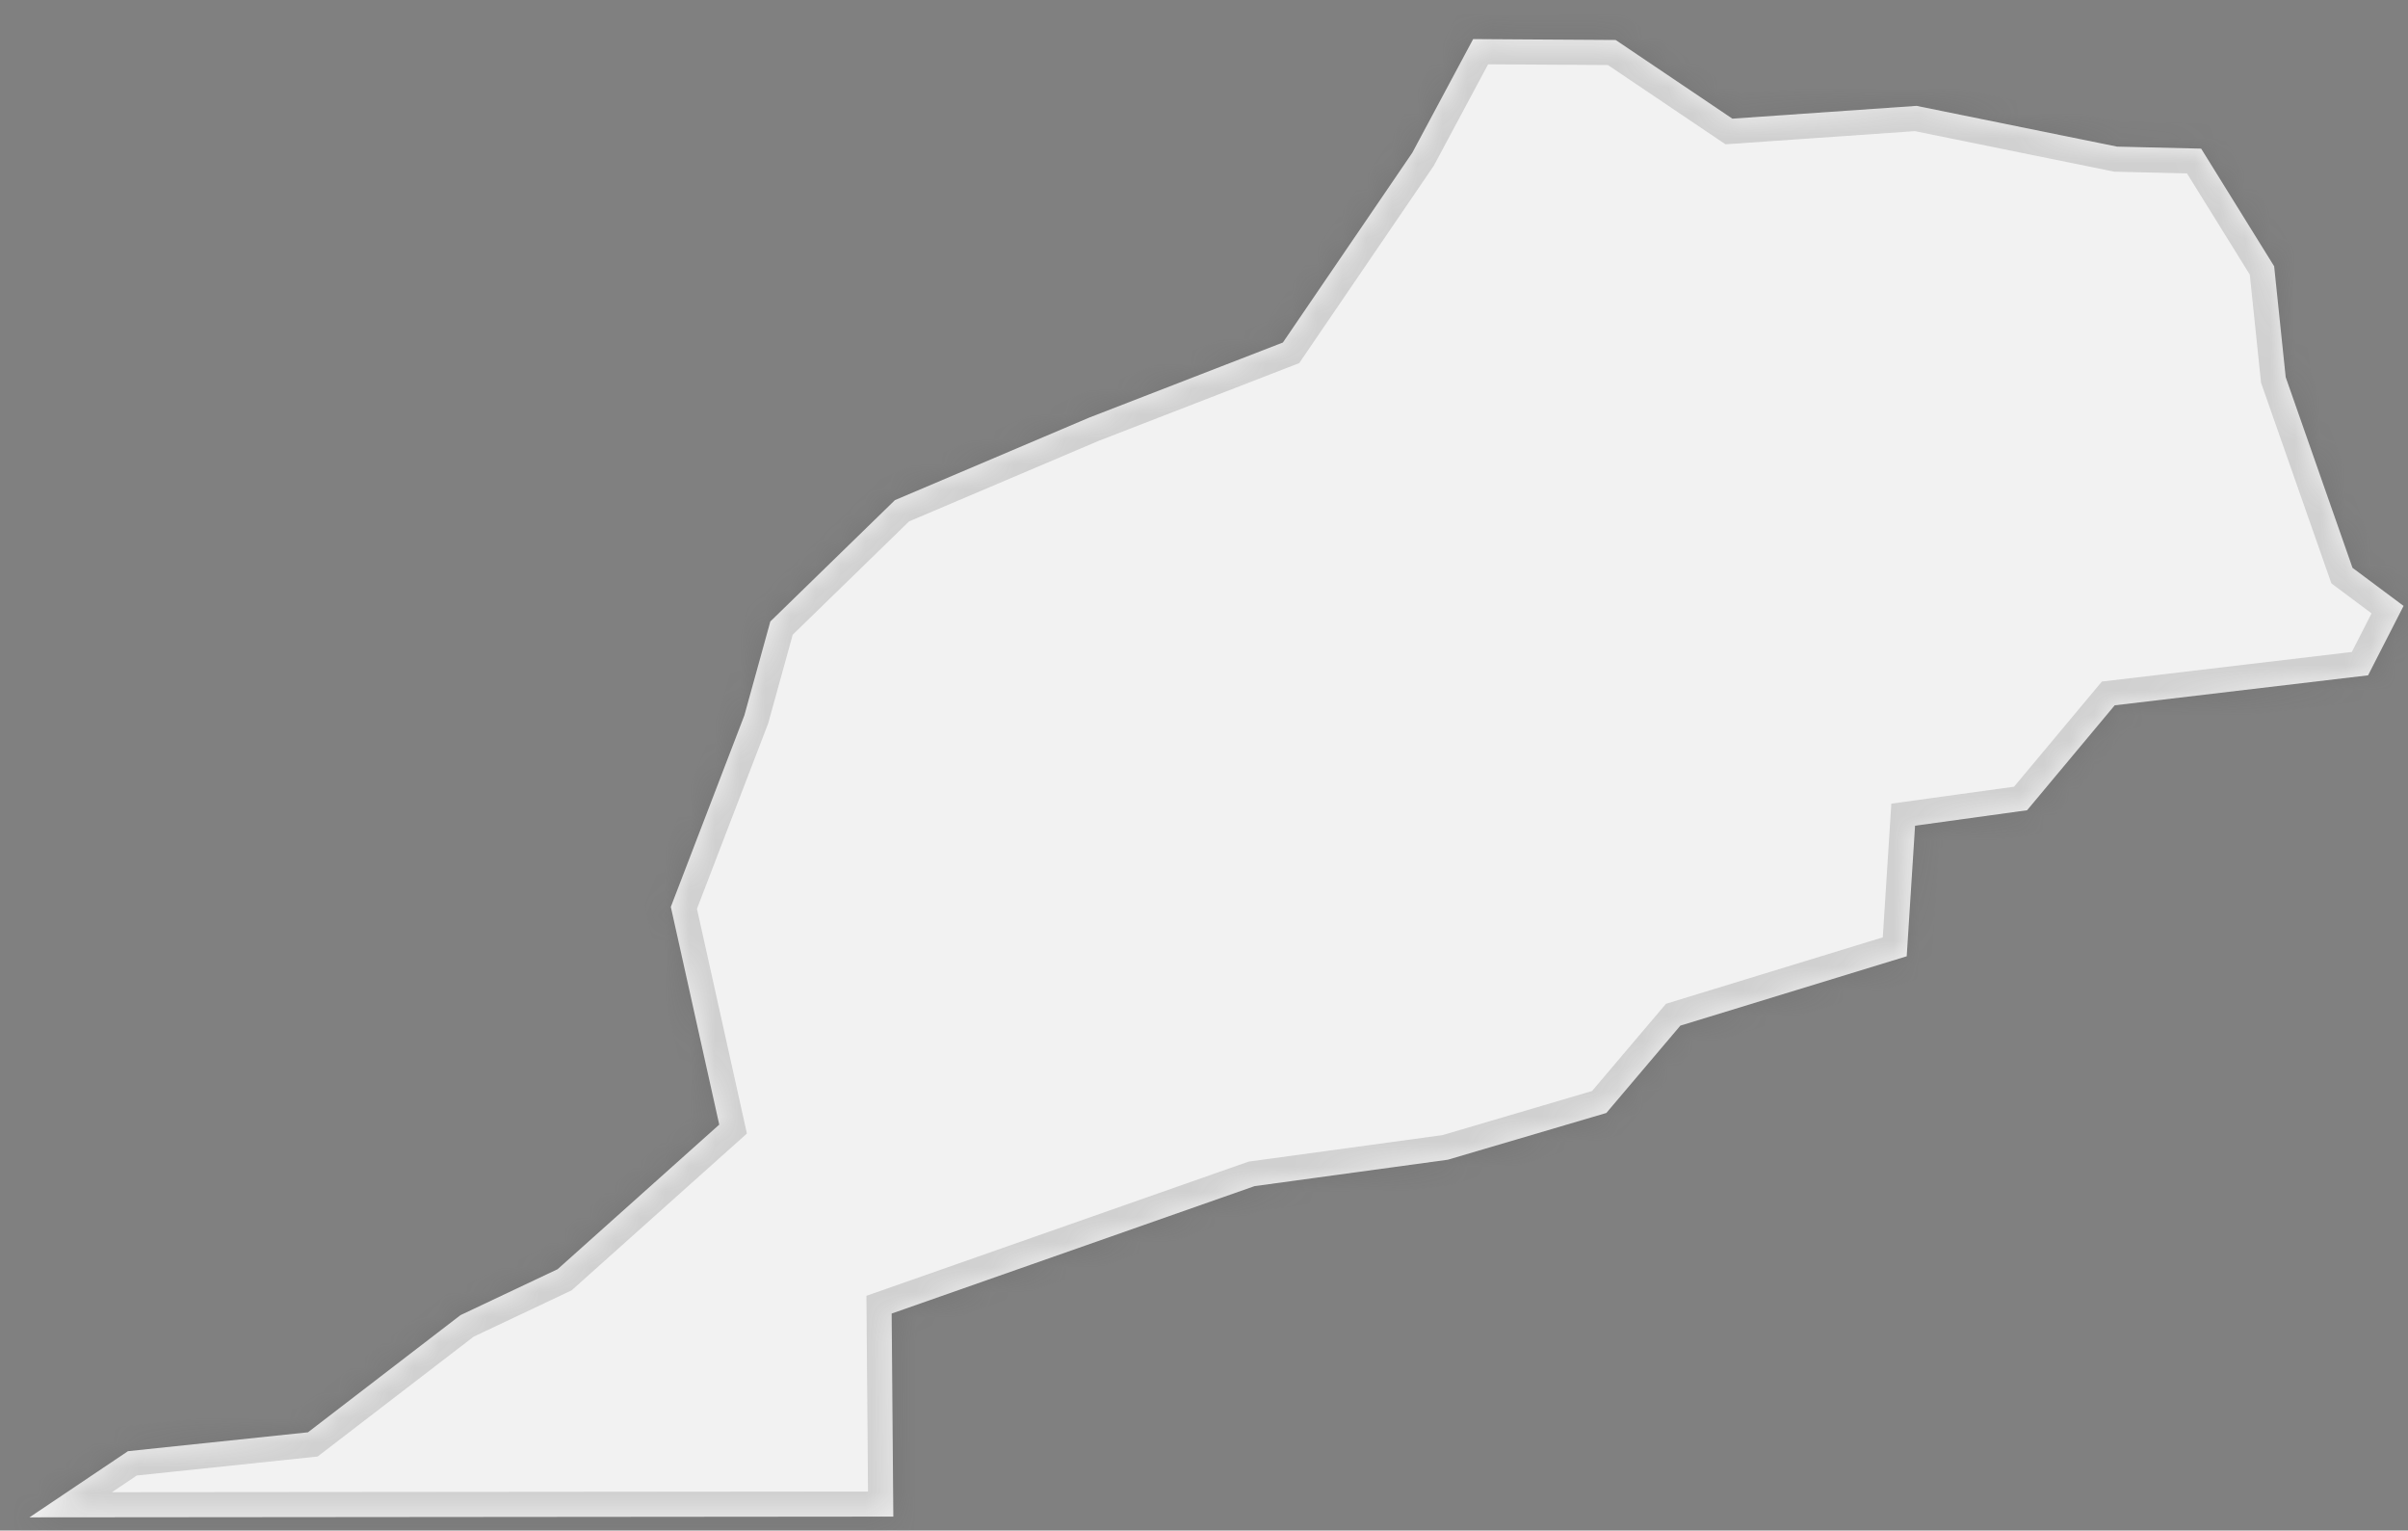 ﻿<?xml version="1.0" encoding="utf-8"?>
<svg version="1.1" xmlns:xlink="http://www.w3.org/1999/xlink" width="96px" height="61px" xmlns="http://www.w3.org/2000/svg">
  <rect width="100%" height="100%" fill="#808080" stroke="none"/>
  <defs>
    <mask fill="white" id="clip697">
      <path d="M 95.823 24.149  C 95.823 24.149  93.788 22.631  93.788 22.631  C 93.788 22.631  91.124 15.033  91.124 15.033  C 91.124 15.033  90.664 10.613  90.664 10.613  C 90.664 10.613  87.754 5.924  87.754 5.924  C 87.754 5.924  84.401 5.844  84.401 5.844  C 84.401 5.844  76.406 4.219  76.406 4.219  C 76.406 4.219  69.064 4.729  69.064 4.729  C 69.064 4.729  64.412 1.594  64.412 1.594  C 64.412 1.594  58.73 1.558  58.73 1.558  C 58.73 1.558  56.304 6.088  56.304 6.088  C 56.304 6.088  51.145 13.651  51.145 13.651  C 51.145 13.651  43.422 16.644  43.422 16.644  C 43.422 16.644  35.678 19.933  35.678 19.933  C 35.678 19.933  30.711 24.769  30.711 24.769  C 30.711 24.769  29.676 28.511  29.676 28.511  C 29.676 28.511  26.744 36.144  26.744 36.144  C 26.744 36.144  28.674 44.822  28.674 44.822  C 28.674 44.822  22.23 50.584  22.23 50.584  C 22.23 50.584  18.359 52.414  18.359 52.414  C 18.359 52.414  12.278 57.084  12.278 57.084  C 12.278 57.084  5.101 57.837  5.101 57.837  C 5.101 57.837  1.219 60.444  1.219 60.444  C 1.219 60.444  1.175 60.474  1.175 60.474  C 1.175 60.474  35.614 60.444  35.614 60.444  C 35.614 60.444  35.614 60.429  35.614 60.429  C 35.614 60.429  35.548 52.351  35.548 52.351  C 35.548 52.351  50.014 47.273  50.014 47.273  C 50.014 47.273  57.722 46.22  57.722 46.22  C 57.722 46.22  64.04 44.357  64.04 44.357  C 64.04 44.357  66.991 40.876  66.991 40.876  C 66.991 40.876  76.015 38.112  76.015 38.112  C 76.015 38.112  76.348 32.908  76.348 32.908  C 76.348 32.908  80.814 32.292  80.814 32.292  C 80.814 32.292  84.307 28.11  84.307 28.11  C 84.307 28.11  94.408 26.915  94.408 26.915  C 94.408 26.915  95.823 24.149  95.823 24.149  Z " fill-rule="evenodd" />
    </mask>
  </defs>
  <g transform="matrix(1 0 0 1 -1690 -1803 )">
    <path d="M 95.823 24.149  C 95.823 24.149  93.788 22.631  93.788 22.631  C 93.788 22.631  91.124 15.033  91.124 15.033  C 91.124 15.033  90.664 10.613  90.664 10.613  C 90.664 10.613  87.754 5.924  87.754 5.924  C 87.754 5.924  84.401 5.844  84.401 5.844  C 84.401 5.844  76.406 4.219  76.406 4.219  C 76.406 4.219  69.064 4.729  69.064 4.729  C 69.064 4.729  64.412 1.594  64.412 1.594  C 64.412 1.594  58.73 1.558  58.73 1.558  C 58.73 1.558  56.304 6.088  56.304 6.088  C 56.304 6.088  51.145 13.651  51.145 13.651  C 51.145 13.651  43.422 16.644  43.422 16.644  C 43.422 16.644  35.678 19.933  35.678 19.933  C 35.678 19.933  30.711 24.769  30.711 24.769  C 30.711 24.769  29.676 28.511  29.676 28.511  C 29.676 28.511  26.744 36.144  26.744 36.144  C 26.744 36.144  28.674 44.822  28.674 44.822  C 28.674 44.822  22.23 50.584  22.23 50.584  C 22.23 50.584  18.359 52.414  18.359 52.414  C 18.359 52.414  12.278 57.084  12.278 57.084  C 12.278 57.084  5.101 57.837  5.101 57.837  C 5.101 57.837  1.219 60.444  1.219 60.444  C 1.219 60.444  1.175 60.474  1.175 60.474  C 1.175 60.474  35.614 60.444  35.614 60.444  C 35.614 60.444  35.614 60.429  35.614 60.429  C 35.614 60.429  35.548 52.351  35.548 52.351  C 35.548 52.351  50.014 47.273  50.014 47.273  C 50.014 47.273  57.722 46.22  57.722 46.22  C 57.722 46.22  64.04 44.357  64.04 44.357  C 64.04 44.357  66.991 40.876  66.991 40.876  C 66.991 40.876  76.015 38.112  76.015 38.112  C 76.015 38.112  76.348 32.908  76.348 32.908  C 76.348 32.908  80.814 32.292  80.814 32.292  C 80.814 32.292  84.307 28.11  84.307 28.11  C 84.307 28.11  94.408 26.915  94.408 26.915  C 94.408 26.915  95.823 24.149  95.823 24.149  Z " fill-rule="nonzero" fill="#f2f2f2" stroke="none" transform="matrix(1 0 0 1 1690 1803 )" />
    <path d="M 95.823 24.149  C 95.823 24.149  93.788 22.631  93.788 22.631  C 93.788 22.631  91.124 15.033  91.124 15.033  C 91.124 15.033  90.664 10.613  90.664 10.613  C 90.664 10.613  87.754 5.924  87.754 5.924  C 87.754 5.924  84.401 5.844  84.401 5.844  C 84.401 5.844  76.406 4.219  76.406 4.219  C 76.406 4.219  69.064 4.729  69.064 4.729  C 69.064 4.729  64.412 1.594  64.412 1.594  C 64.412 1.594  58.73 1.558  58.73 1.558  C 58.73 1.558  56.304 6.088  56.304 6.088  C 56.304 6.088  51.145 13.651  51.145 13.651  C 51.145 13.651  43.422 16.644  43.422 16.644  C 43.422 16.644  35.678 19.933  35.678 19.933  C 35.678 19.933  30.711 24.769  30.711 24.769  C 30.711 24.769  29.676 28.511  29.676 28.511  C 29.676 28.511  26.744 36.144  26.744 36.144  C 26.744 36.144  28.674 44.822  28.674 44.822  C 28.674 44.822  22.23 50.584  22.23 50.584  C 22.23 50.584  18.359 52.414  18.359 52.414  C 18.359 52.414  12.278 57.084  12.278 57.084  C 12.278 57.084  5.101 57.837  5.101 57.837  C 5.101 57.837  1.219 60.444  1.219 60.444  C 1.219 60.444  1.175 60.474  1.175 60.474  C 1.175 60.474  35.614 60.444  35.614 60.444  C 35.614 60.444  35.614 60.429  35.614 60.429  C 35.614 60.429  35.548 52.351  35.548 52.351  C 35.548 52.351  50.014 47.273  50.014 47.273  C 50.014 47.273  57.722 46.22  57.722 46.22  C 57.722 46.22  64.04 44.357  64.04 44.357  C 64.04 44.357  66.991 40.876  66.991 40.876  C 66.991 40.876  76.015 38.112  76.015 38.112  C 76.015 38.112  76.348 32.908  76.348 32.908  C 76.348 32.908  80.814 32.292  80.814 32.292  C 80.814 32.292  84.307 28.11  84.307 28.11  C 84.307 28.11  94.408 26.915  94.408 26.915  C 94.408 26.915  95.823 24.149  95.823 24.149  Z " stroke-width="2" stroke="#505050" fill="none" stroke-opacity="0.212" transform="matrix(1 0 0 1 1690 1803 )" mask="url(#clip697)" />
  </g>
</svg>